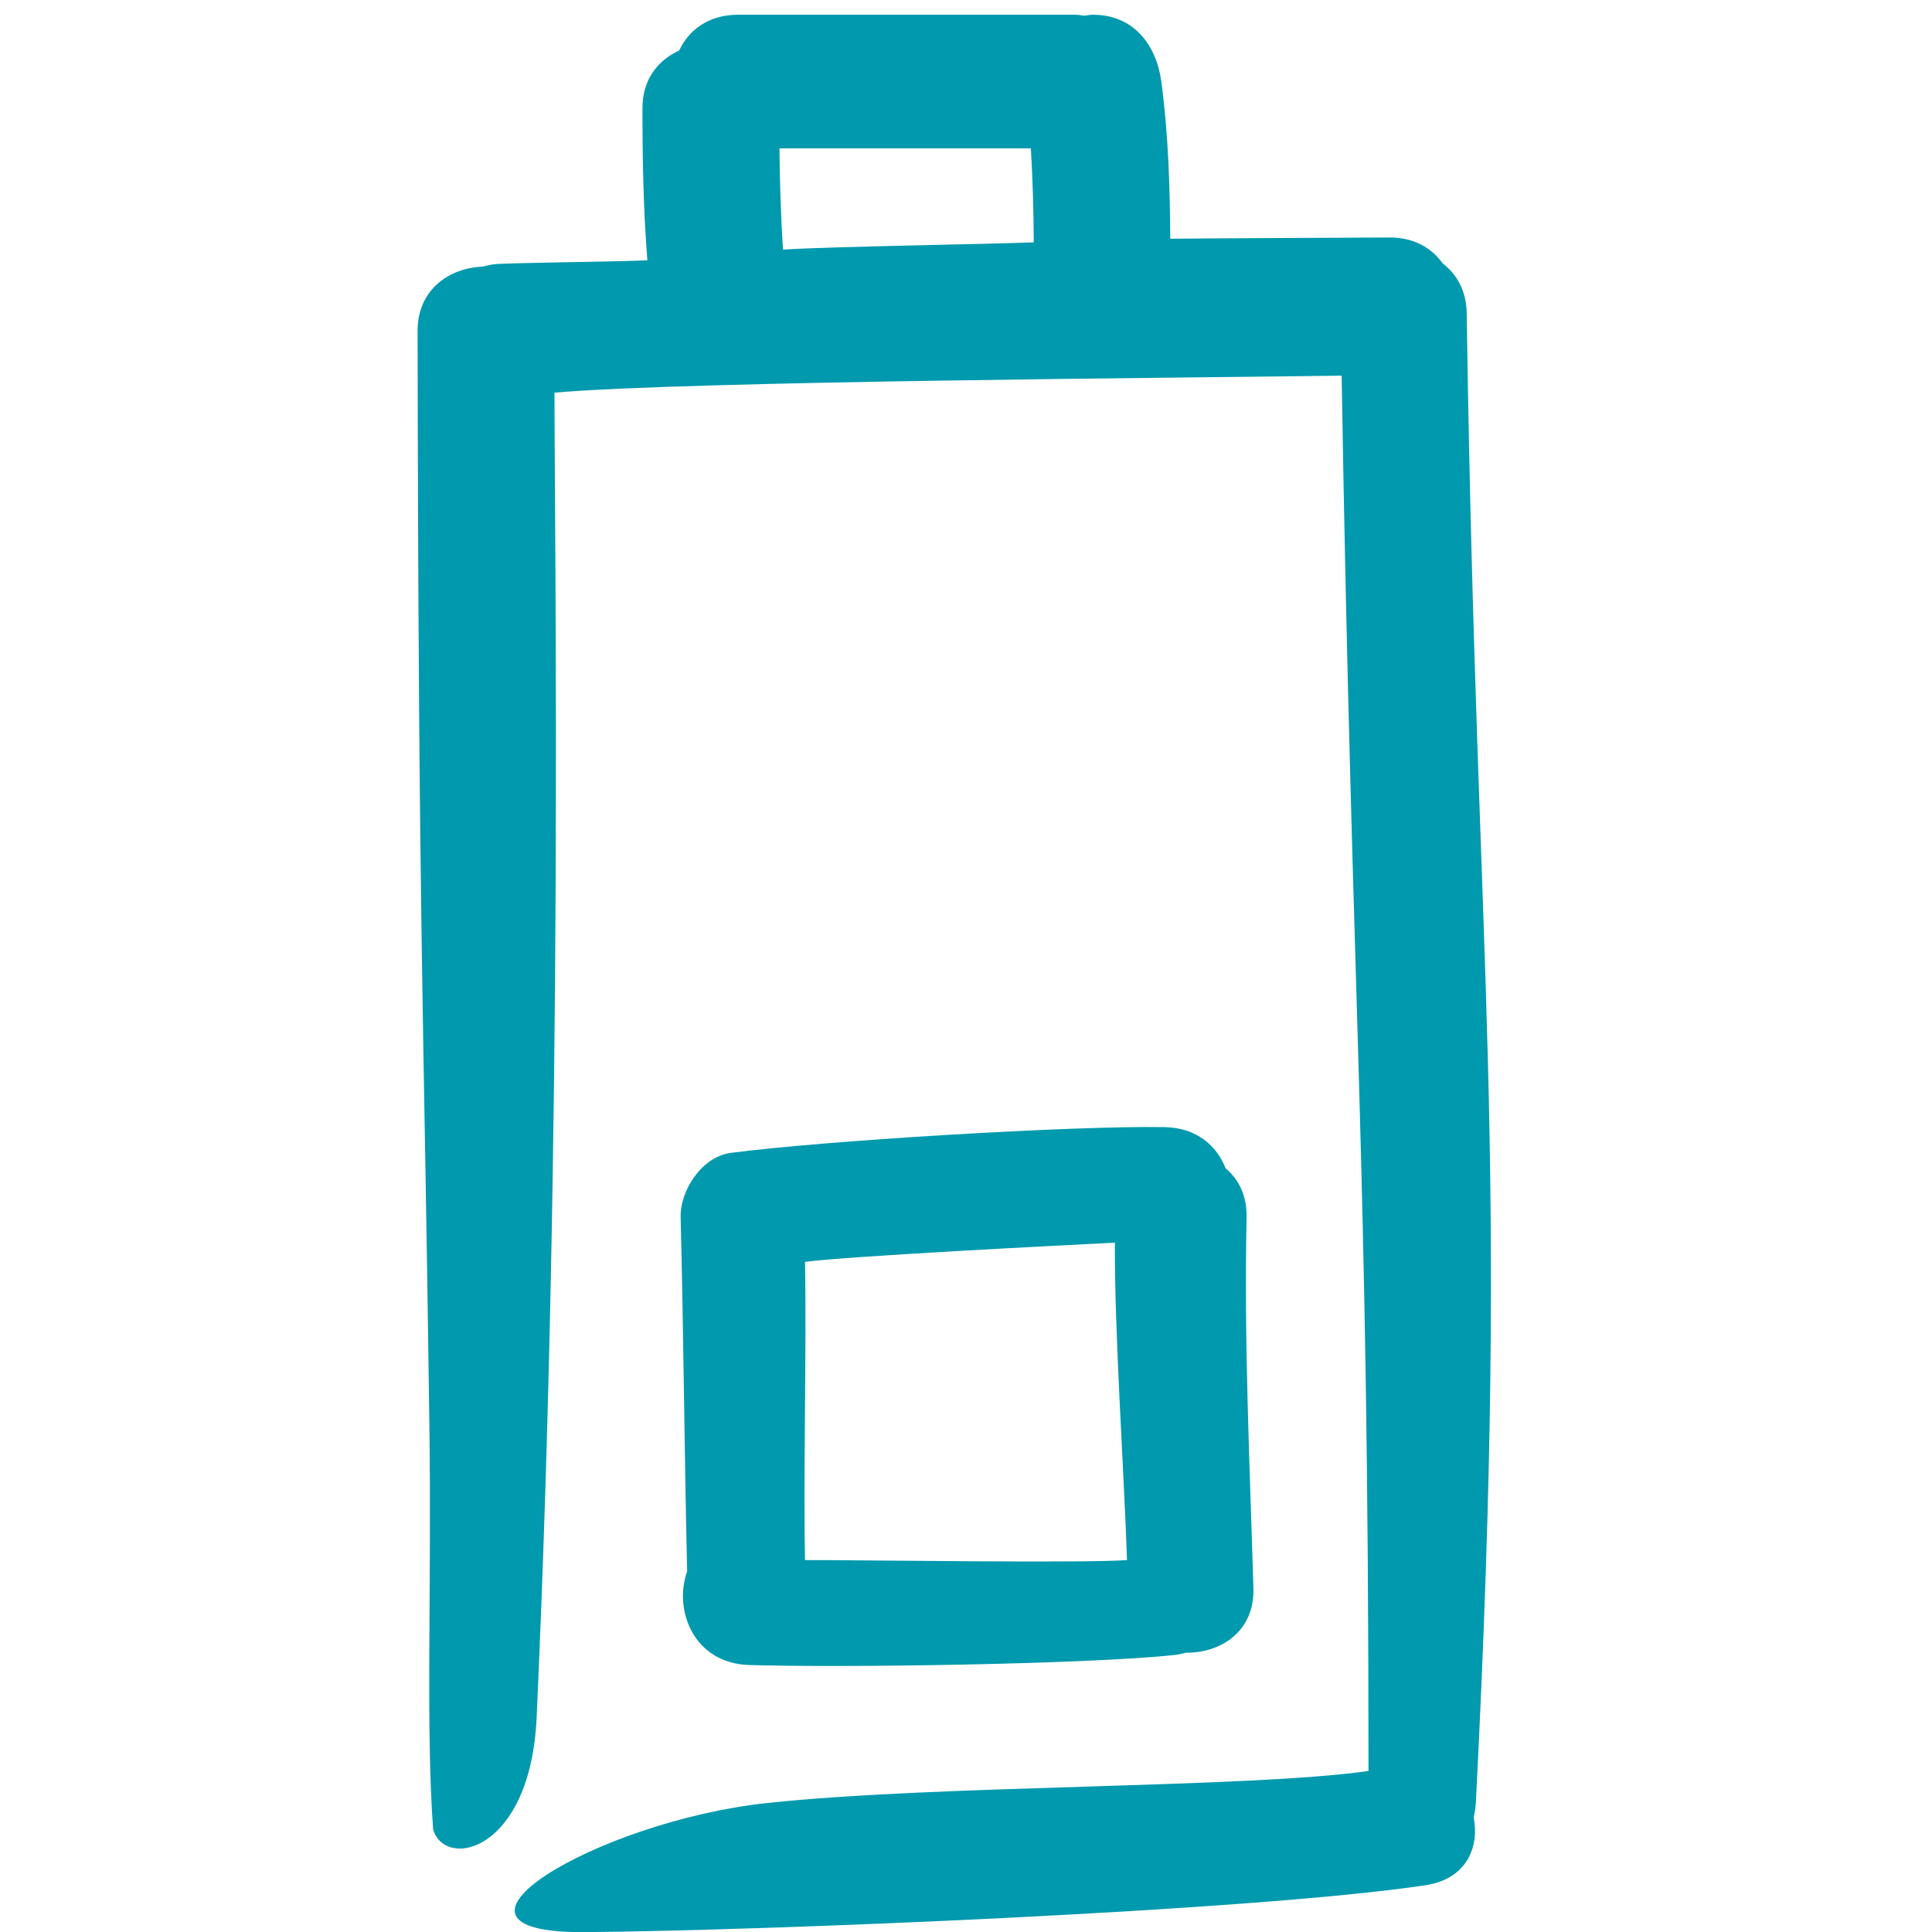 <svg width="30" height="30" viewBox="0 0 30 30" fill="none" xmlns="http://www.w3.org/2000/svg">
<g clip-path="url(#clip0)">
<path fill-rule="evenodd" clip-rule="evenodd" d="M10.545 0.786C10.222 0.932 9.976 1.227 9.976 1.682C9.976 2.47 9.99 3.256 10.052 4.04C9.815 4.062 7.923 4.079 7.686 4.102C7.618 4.109 7.556 4.124 7.495 4.14C6.981 4.16 6.484 4.491 6.484 5.14C6.5 14.594 6.578 15.467 6.667 22.083C6.703 24.77 6.61 26.825 6.726 28.412C6.92 29.037 8.239 28.751 8.333 26.667C8.75 17.5 8.61 8.333 8.61 6.097C10.683 5.915 18.752 5.865 20.833 5.833C20.996 15.79 21.25 17.917 21.25 27.5C19.347 27.769 14.587 27.712 11.922 27.996C9.258 28.279 6.372 30.022 9.079 30.002C11.785 29.981 19.466 29.677 22.139 29.273C22.768 29.177 22.975 28.69 22.883 28.218C22.9 28.148 22.912 28.075 22.917 27.996C23.451 17.53 22.926 15.332 22.775 4.863C22.77 4.512 22.618 4.256 22.401 4.089C22.232 3.853 21.96 3.686 21.574 3.688C21.266 3.689 18.479 3.702 18.172 3.707C18.166 2.891 18.142 2.077 18.033 1.267C17.958 0.706 17.608 0.229 16.973 0.229C16.929 0.229 16.884 0.237 16.84 0.244C16.79 0.238 16.744 0.229 16.691 0.229H11.46C10.996 0.229 10.694 0.47 10.545 0.786ZM16.052 3.763C16.049 3.276 16.037 2.79 16.007 2.304H12.103C12.11 2.829 12.123 3.353 12.159 3.876C12.891 3.828 15.319 3.793 16.052 3.763Z" fill="#0099AE"/>
<path d="M10.569 18.902C10.615 20.735 10.627 22.568 10.67 24.401C10.454 25.002 10.774 25.827 11.629 25.854C13.012 25.898 16.868 25.846 18.244 25.698C18.306 25.691 18.362 25.677 18.418 25.663C18.953 25.669 19.483 25.336 19.463 24.661C19.406 22.741 19.316 20.823 19.357 18.902C19.364 18.562 19.232 18.309 19.031 18.142C18.895 17.791 18.581 17.511 18.085 17.502C16.653 17.477 12.762 17.715 11.347 17.902C10.896 17.962 10.558 18.489 10.569 18.902ZM17.5 24.225C16.817 24.276 13.186 24.221 12.5 24.225C12.473 22.894 12.526 20.925 12.5 19.594C13.181 19.504 16.627 19.33 17.312 19.296C17.303 20.665 17.455 22.857 17.5 24.225Z" fill="#0099AE"/>
</g>
<defs>
<clipPath id="clip0">
<rect width="30" height="30" fill="white"/>
</clipPath>
</defs>
</svg>
